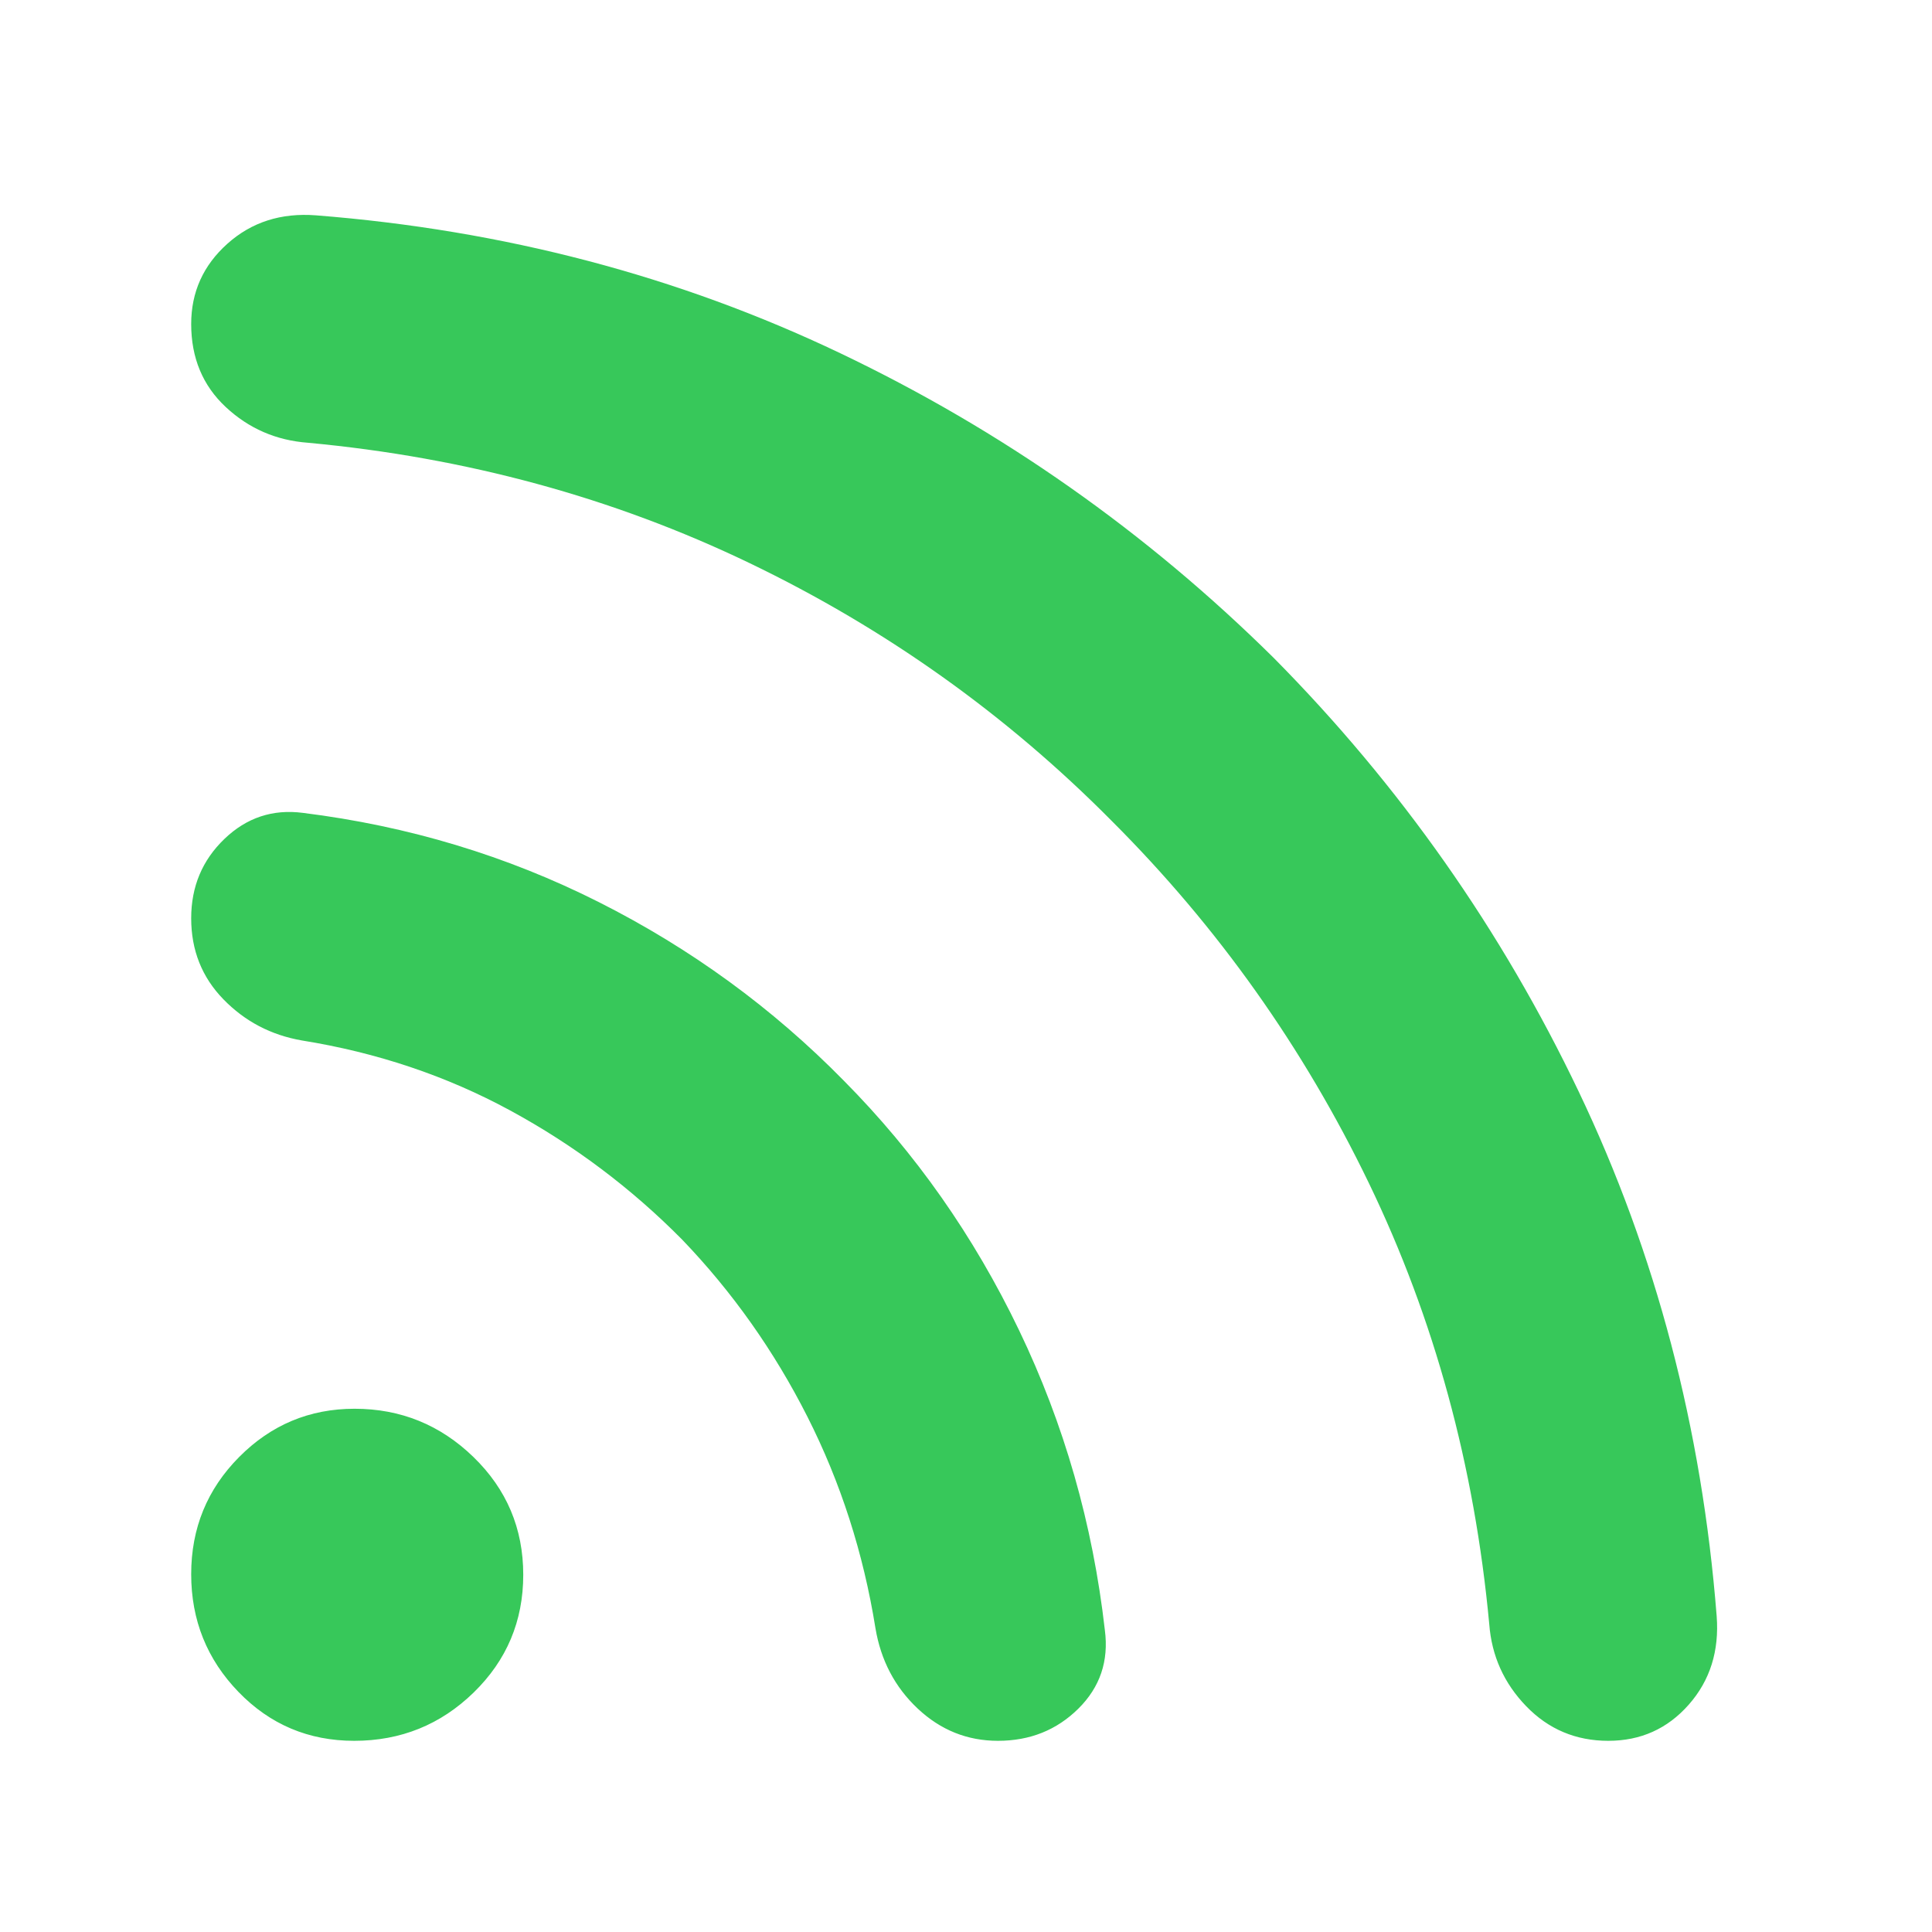 <svg xmlns="http://www.w3.org/2000/svg" height="48" viewBox="0 -960 960 960" width="48"><path fill="rgb(55, 200, 90)" d="M176-95q-34 0-57.5-24.29T95-177.79Q95-212 118.81-236t57.36-24q34.37 0 59.1 24Q260-212 260-177.5T235.36-119Q210.71-95 176-95Zm623.16 0q-24.16 0-40.77-17.16Q741.79-129.31 740-153q-11-118-59.79-219.07T552.5-552q-78.64-79.42-180.07-128.21Q271-729 153-740q-23.69-1.75-40.84-17.76Q95-773.78 95-799q0-23.8 18-39.9 18-16.1 44-14.1 140 11 260.5 68.5T633-633q94 95 151.5 215.5T853-157q2 26-13.84 44-15.83 18-40 18Zm-303.28 0q-22.83 0-39.86-16Q439-127 435-151q-9-56-33.78-105-24.79-49-62.22-88-38-38.43-85.5-64.22Q206-434 150-443q-23-4-39-20.46t-16-40.26q0-23.55 16.5-39.41Q128-559 150.49-556.09q78.5 9.77 147.08 44.35 68.58 34.58 121.79 88.79 53.32 53.81 86.98 123.88Q540-229 549-150q3 23-13.15 39t-39.97 16Z"/></svg>